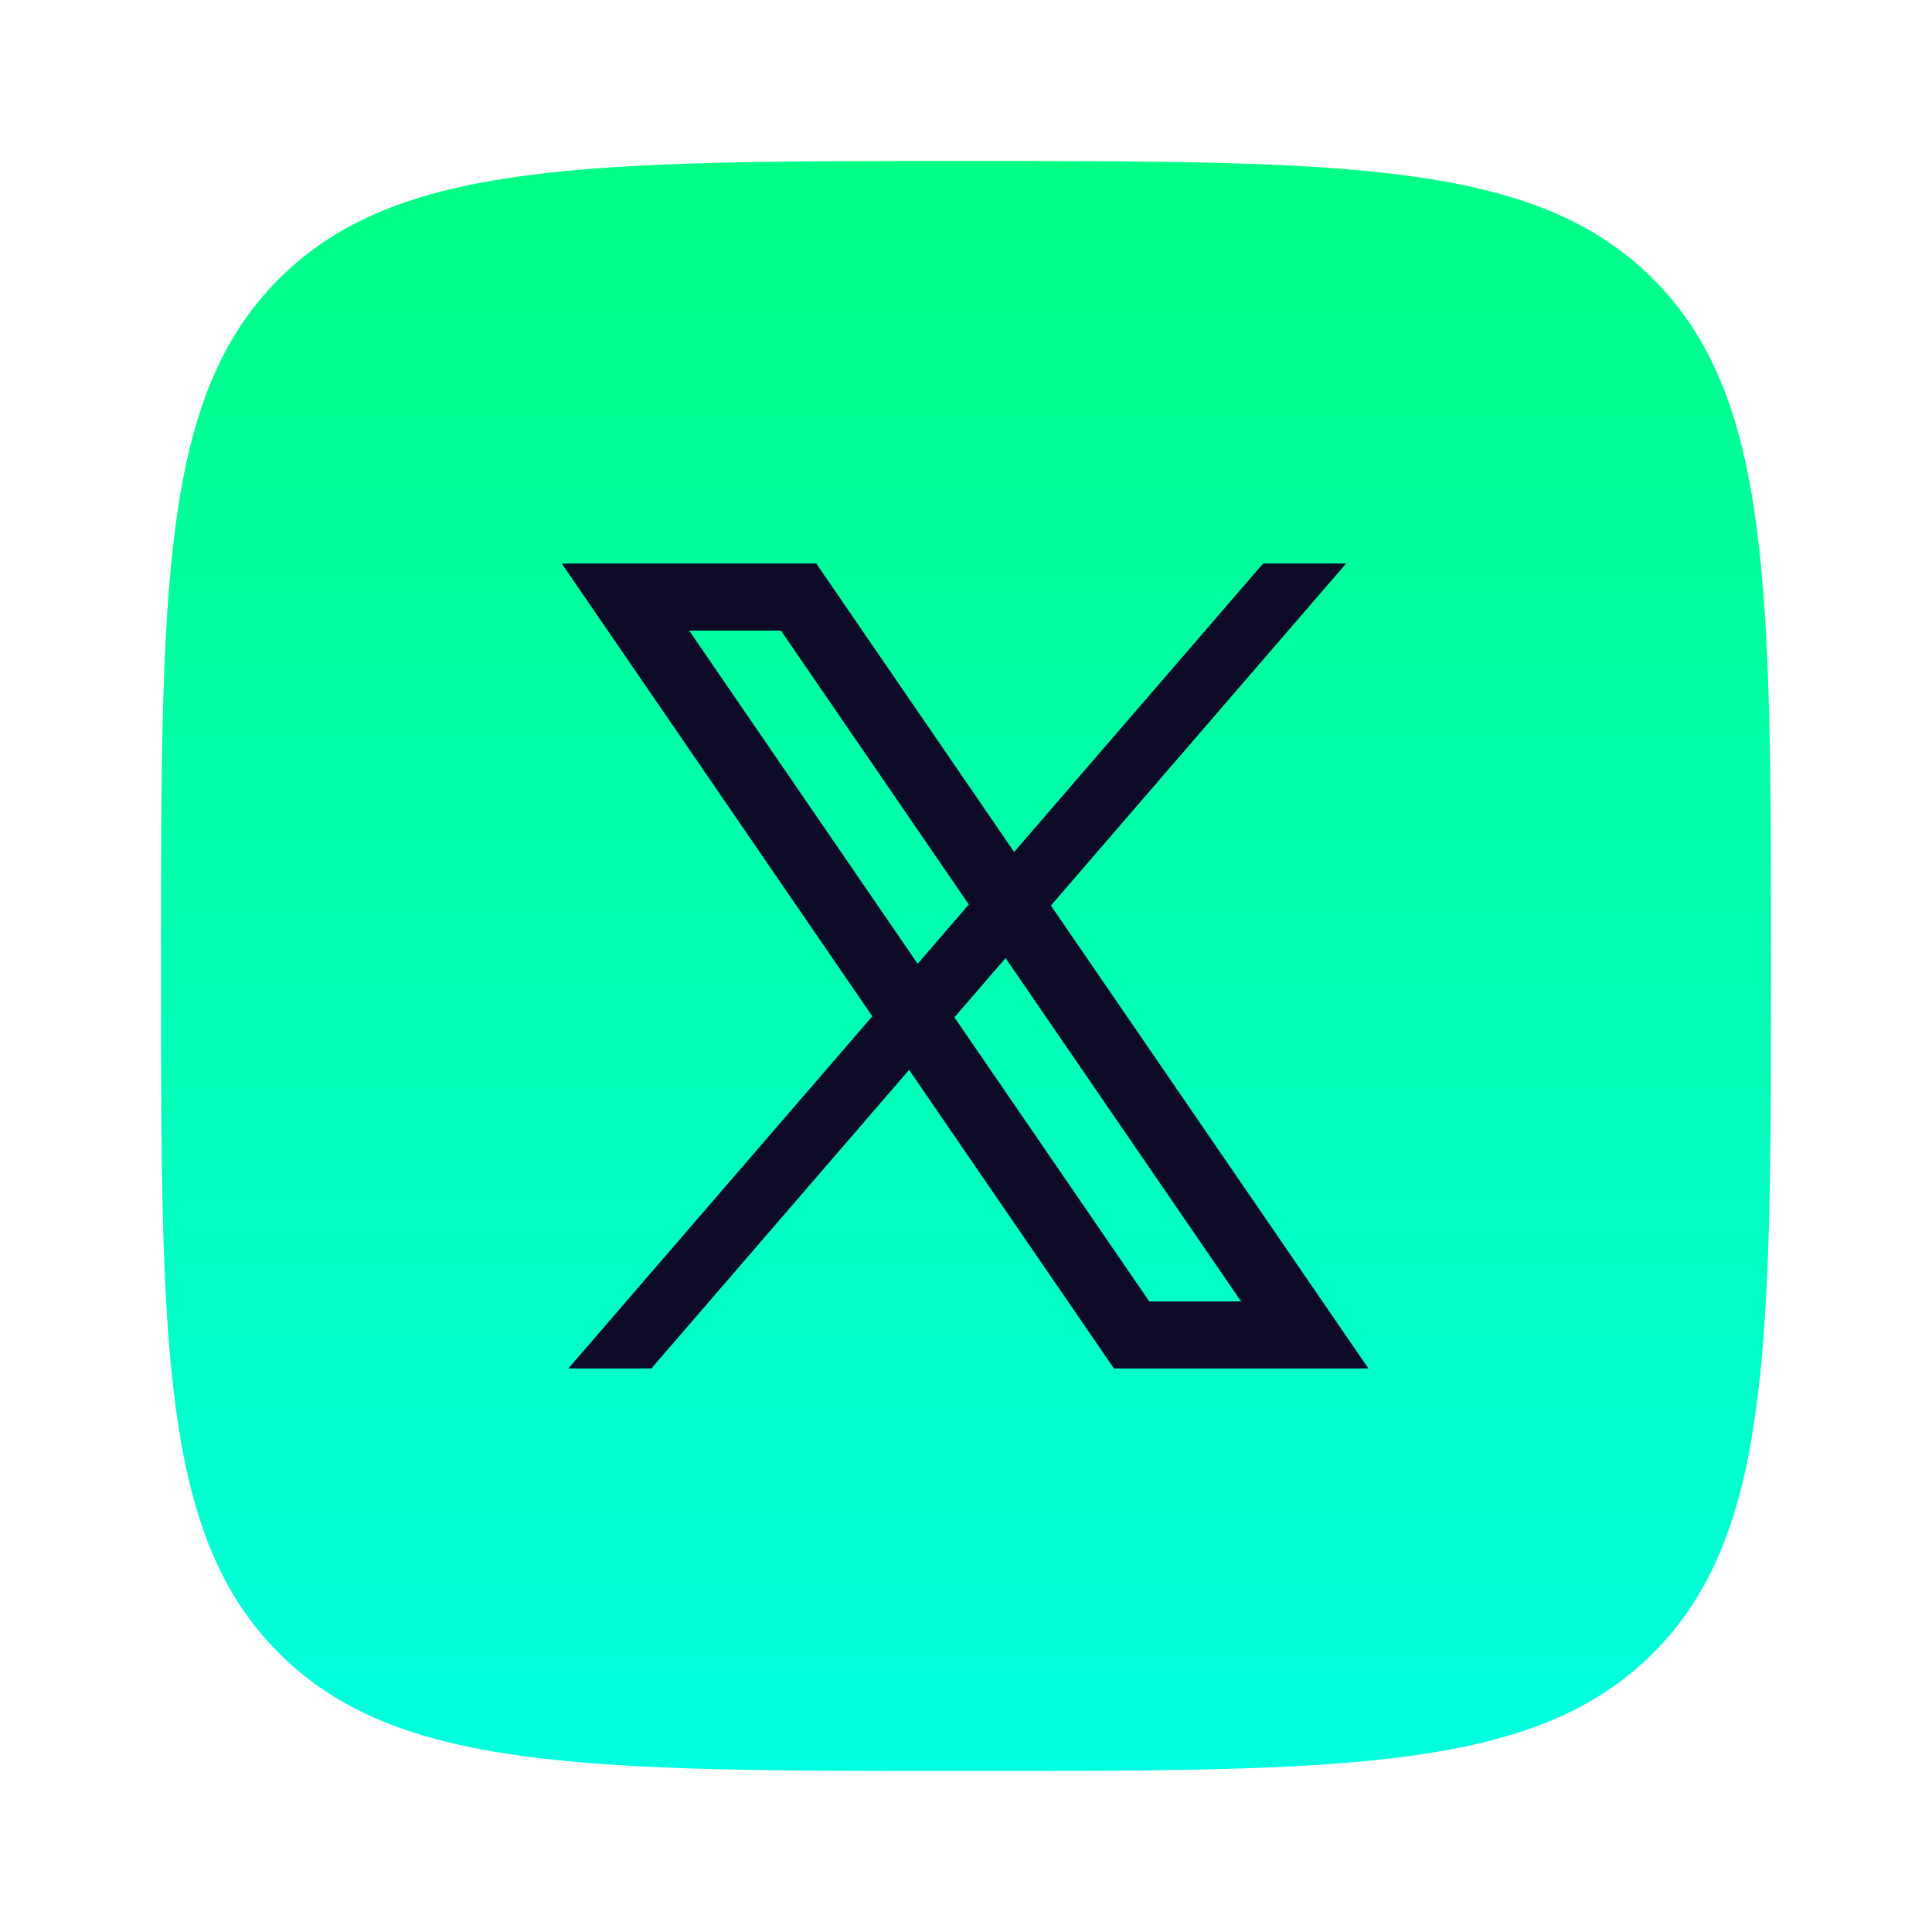 <svg width="36" height="36" viewBox="0 0 36 36" fill="none" xmlns="http://www.w3.org/2000/svg">
<path fill-rule="evenodd" clip-rule="evenodd" d="M18 33C10.929 33 7.393 33 5.197 30.803C3 28.607 3 25.071 3 18C3 10.929 3 7.393 5.197 5.197C7.393 3 10.929 3 18 3C25.071 3 28.607 3 30.803 5.197C33 7.393 33 10.929 33 18C33 25.071 33 28.607 30.803 30.803C28.607 33 25.071 33 18 33Z" fill="url(#paint0_linear_253_27)"/>
<path d="M25.083 10.5L12.137 25.5H10.59L23.536 10.5H25.083Z" fill="#0E0B29"/>
<path d="M14.552 11.75L23.126 24.25H21.415L12.841 11.75H14.552ZM15.21 10.5H10.467L20.757 25.5H25.499L15.21 10.5Z" fill="#0E0B29"/>
<defs>
<linearGradient id="paint0_linear_253_27" x1="18" y1="3" x2="18" y2="33" gradientUnits="userSpaceOnUse">
<stop stop-color="#00FF85"/>
<stop offset="1" stop-color="#00FFE0"/>
</linearGradient>
</defs>
</svg>
